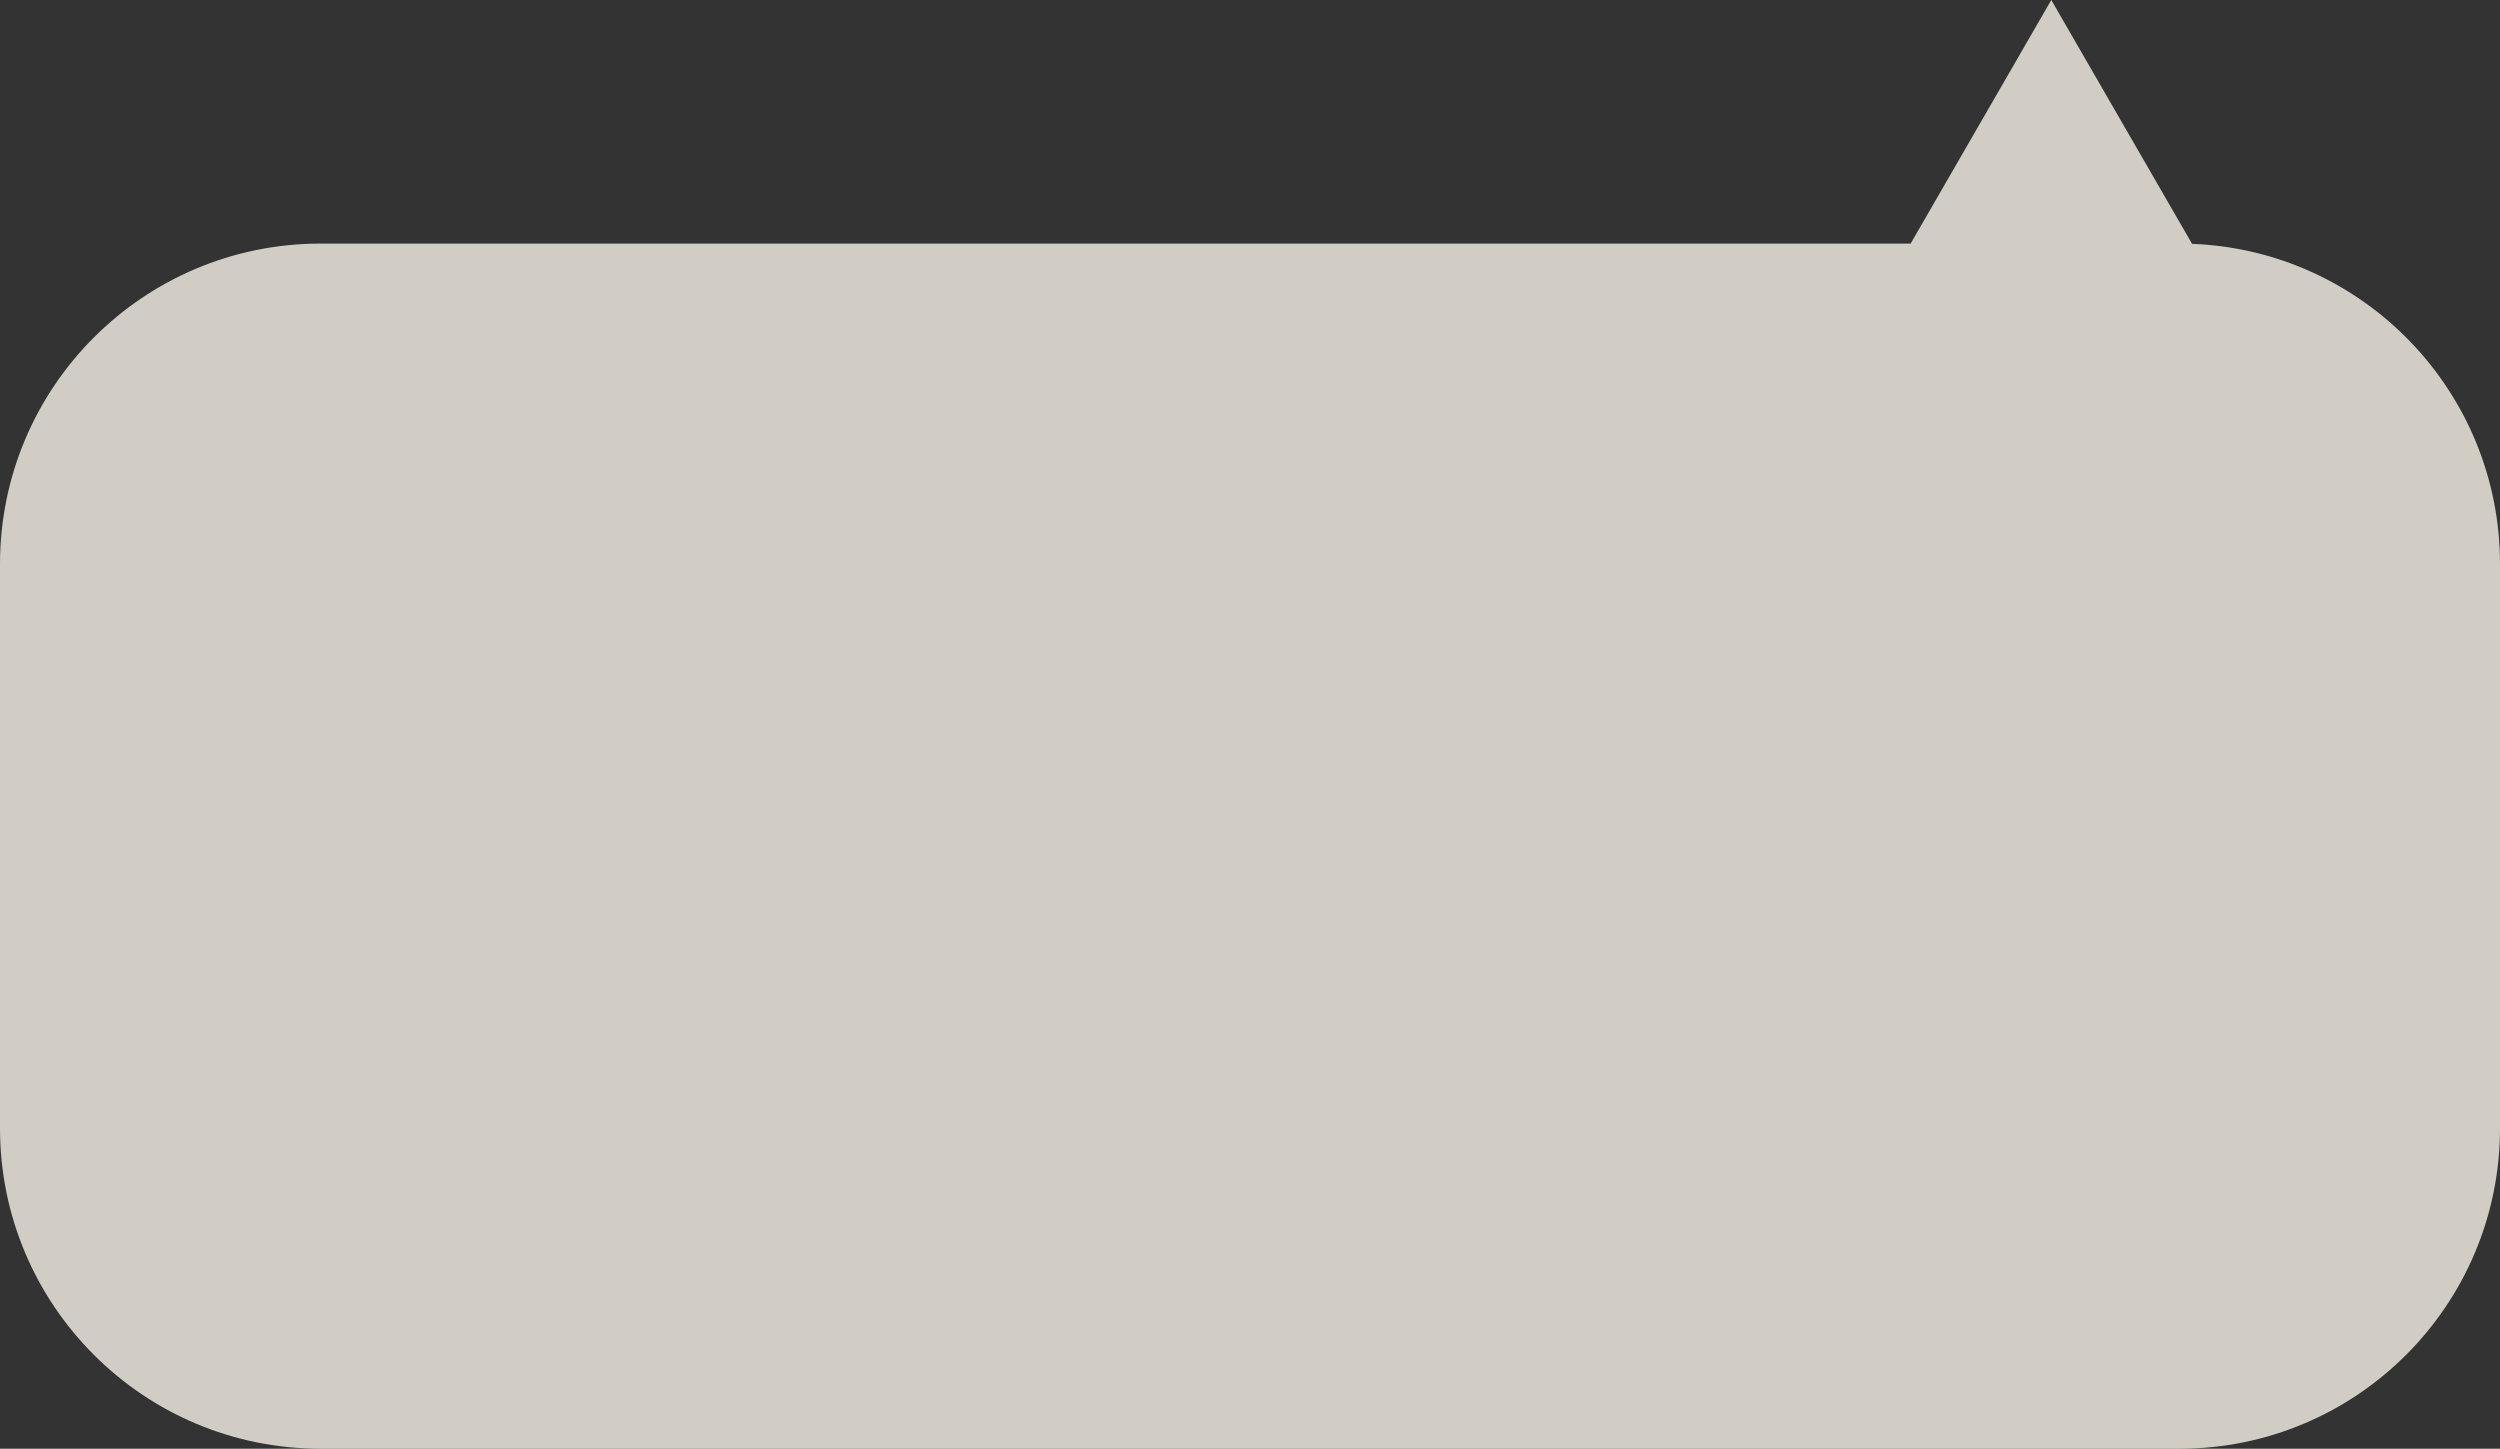 <svg width="195" height="113" viewBox="0 0 195 113" fill="none" xmlns="http://www.w3.org/2000/svg">
<rect x="0" y="0" width="195" height="113" fill="#333333" stroke="none"/>
<path fill-rule="evenodd" clip-rule="evenodd" d="M170.981 19.019L160 0L149.03 19H25C11.193 19 0 30.193 0 44V88C0 101.807 11.193 113 25 113H170C183.807 113 195 101.807 195 88V44C195 30.521 184.333 19.534 170.981 19.019Z" fill="#F9F4E8" fill-opacity="0.8"/>
</svg>
